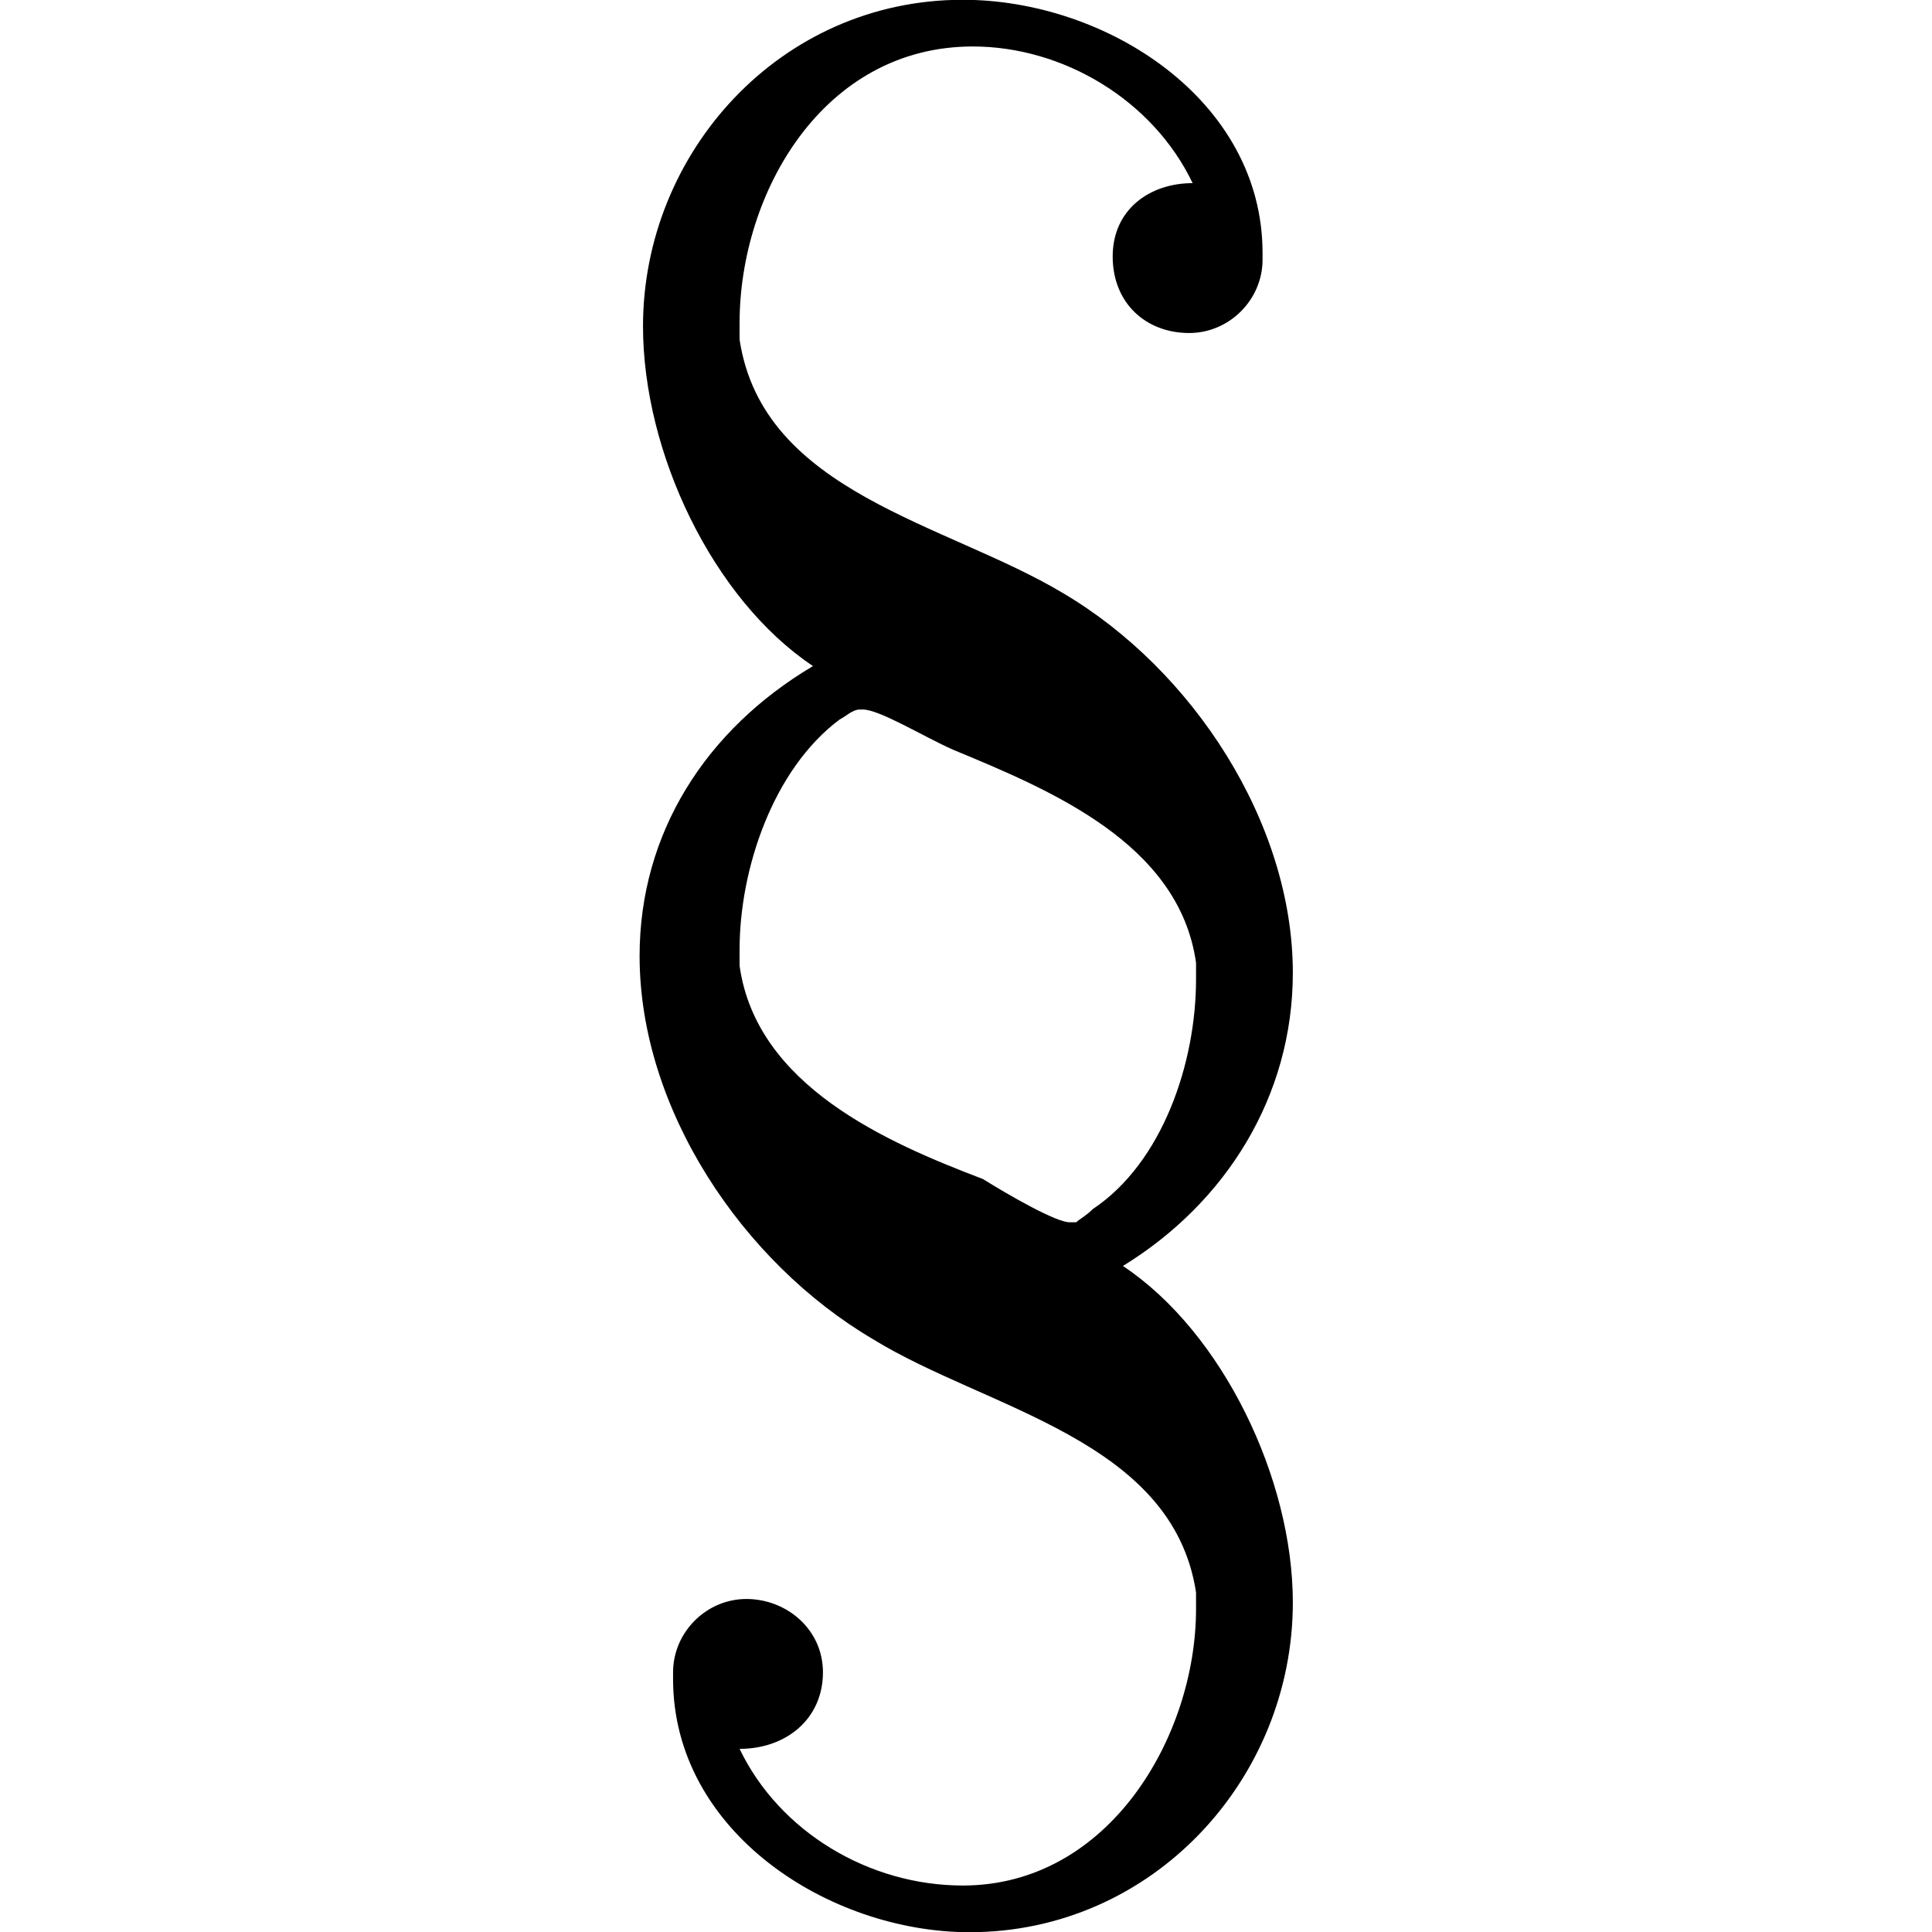<?xml version="1.0" encoding="UTF-8" standalone="no"?>
<svg
   xmlns:dc="http://purl.org/dc/elements/1.1/"
   xmlns:cc="http://creativecommons.org/ns#"
   xmlns:rdf="http://www.w3.org/1999/02/22-rdf-syntax-ns#"
   xmlns:svg="http://www.w3.org/2000/svg"
   xmlns="http://www.w3.org/2000/svg"
   xmlns:xlink="http://www.w3.org/1999/xlink"
   xmlns:sodipodi="http://sodipodi.sourceforge.net/DTD/sodipodi-0.dtd"
   xmlns:inkscape="http://www.inkscape.org/namespaces/inkscape"
   sodipodi:docname="temp.svg"
   id="svg17"
   version="1.1"
   viewBox="0 0 3.062 9.062"
   height="64px"
   width="64px">
  <sodipodi:namedview
     id="namedview19"
     inkscape:window-height="480"
     inkscape:window-width="640"
     inkscape:pageshadow="2"
     inkscape:pageopacity="0"
     guidetolerance="10"
     gridtolerance="10"
     objecttolerance="10"
     borderopacity="1"
     bordercolor="#666666"
     pagecolor="#ffffff" />
  <defs
     id="defs10">
    <g
       id="g8">
      <symbol
         id="glyph0-0"
         overflow="visible">
        <path
           id="path2"
           d=""
           style="stroke:none" />
      </symbol>
      <symbol
         id="glyph0-1"
         overflow="visible">
        <path
           id="path5"
           d="m 1.484,-3.906 c -0.5,0.297 -0.812,0.781 -0.812,1.359 0,0.719 0.484,1.438 1.094,1.797 0.531,0.328 1.406,0.469 1.516,1.188 v 0.078 c 0,0.594 -0.406,1.297 -1.094,1.297 -0.438,0 -0.859,-0.25 -1.047,-0.641 0.219,0 0.391,-0.141 0.391,-0.359 0,-0.203 -0.172,-0.344 -0.359,-0.344 -0.188,0 -0.344,0.156 -0.344,0.344 v 0.031 c 0,0.719 0.734,1.188 1.391,1.188 0.859,0 1.516,-0.719 1.516,-1.547 0,-0.578 -0.328,-1.266 -0.797,-1.578 0.484,-0.297 0.797,-0.797 0.797,-1.375 0,-0.703 -0.469,-1.422 -1.078,-1.781 C 2.109,-4.578 1.25,-4.719 1.141,-5.438 v -0.078 c 0,-0.609 0.391,-1.297 1.094,-1.297 0.422,0 0.844,0.25 1.031,0.641 -0.203,0 -0.375,0.125 -0.375,0.344 0,0.219 0.156,0.359 0.359,0.359 0.188,0 0.344,-0.156 0.344,-0.344 v -0.031 c 0,-0.719 -0.734,-1.188 -1.406,-1.188 -0.859,0 -1.5,0.719 -1.5,1.531 0,0.594 0.328,1.281 0.797,1.594 z M 1.141,-2.5 v -0.078 c 0,-0.375 0.156,-0.844 0.469,-1.078 0.031,-0.016 0.062,-0.047 0.094,-0.047 H 1.719 c 0.078,0 0.281,0.125 0.422,0.188 0.453,0.188 1.062,0.438 1.141,1 V -2.438 c 0,0.391 -0.156,0.859 -0.484,1.078 -0.031,0.031 -0.062,0.047 -0.078,0.062 H 2.688 c -0.062,0 -0.281,-0.125 -0.406,-0.203 -0.453,-0.172 -1.062,-0.438 -1.141,-1 z m 0,0"
           style="stroke:none" />
      </symbol>
    </g>
  </defs>
  <g
     transform="translate(-149.384,-127.734)"
     id="surface1">
    <g
       id="g14"
       style="fill:#000000;fill-opacity:1">
      <use
         height="100%"
         width="100%"
         id="use12"
         y="134.765"
         x="148.712"
         xlink:href="#glyph0-1" />
    </g>
  </g>
</svg>
